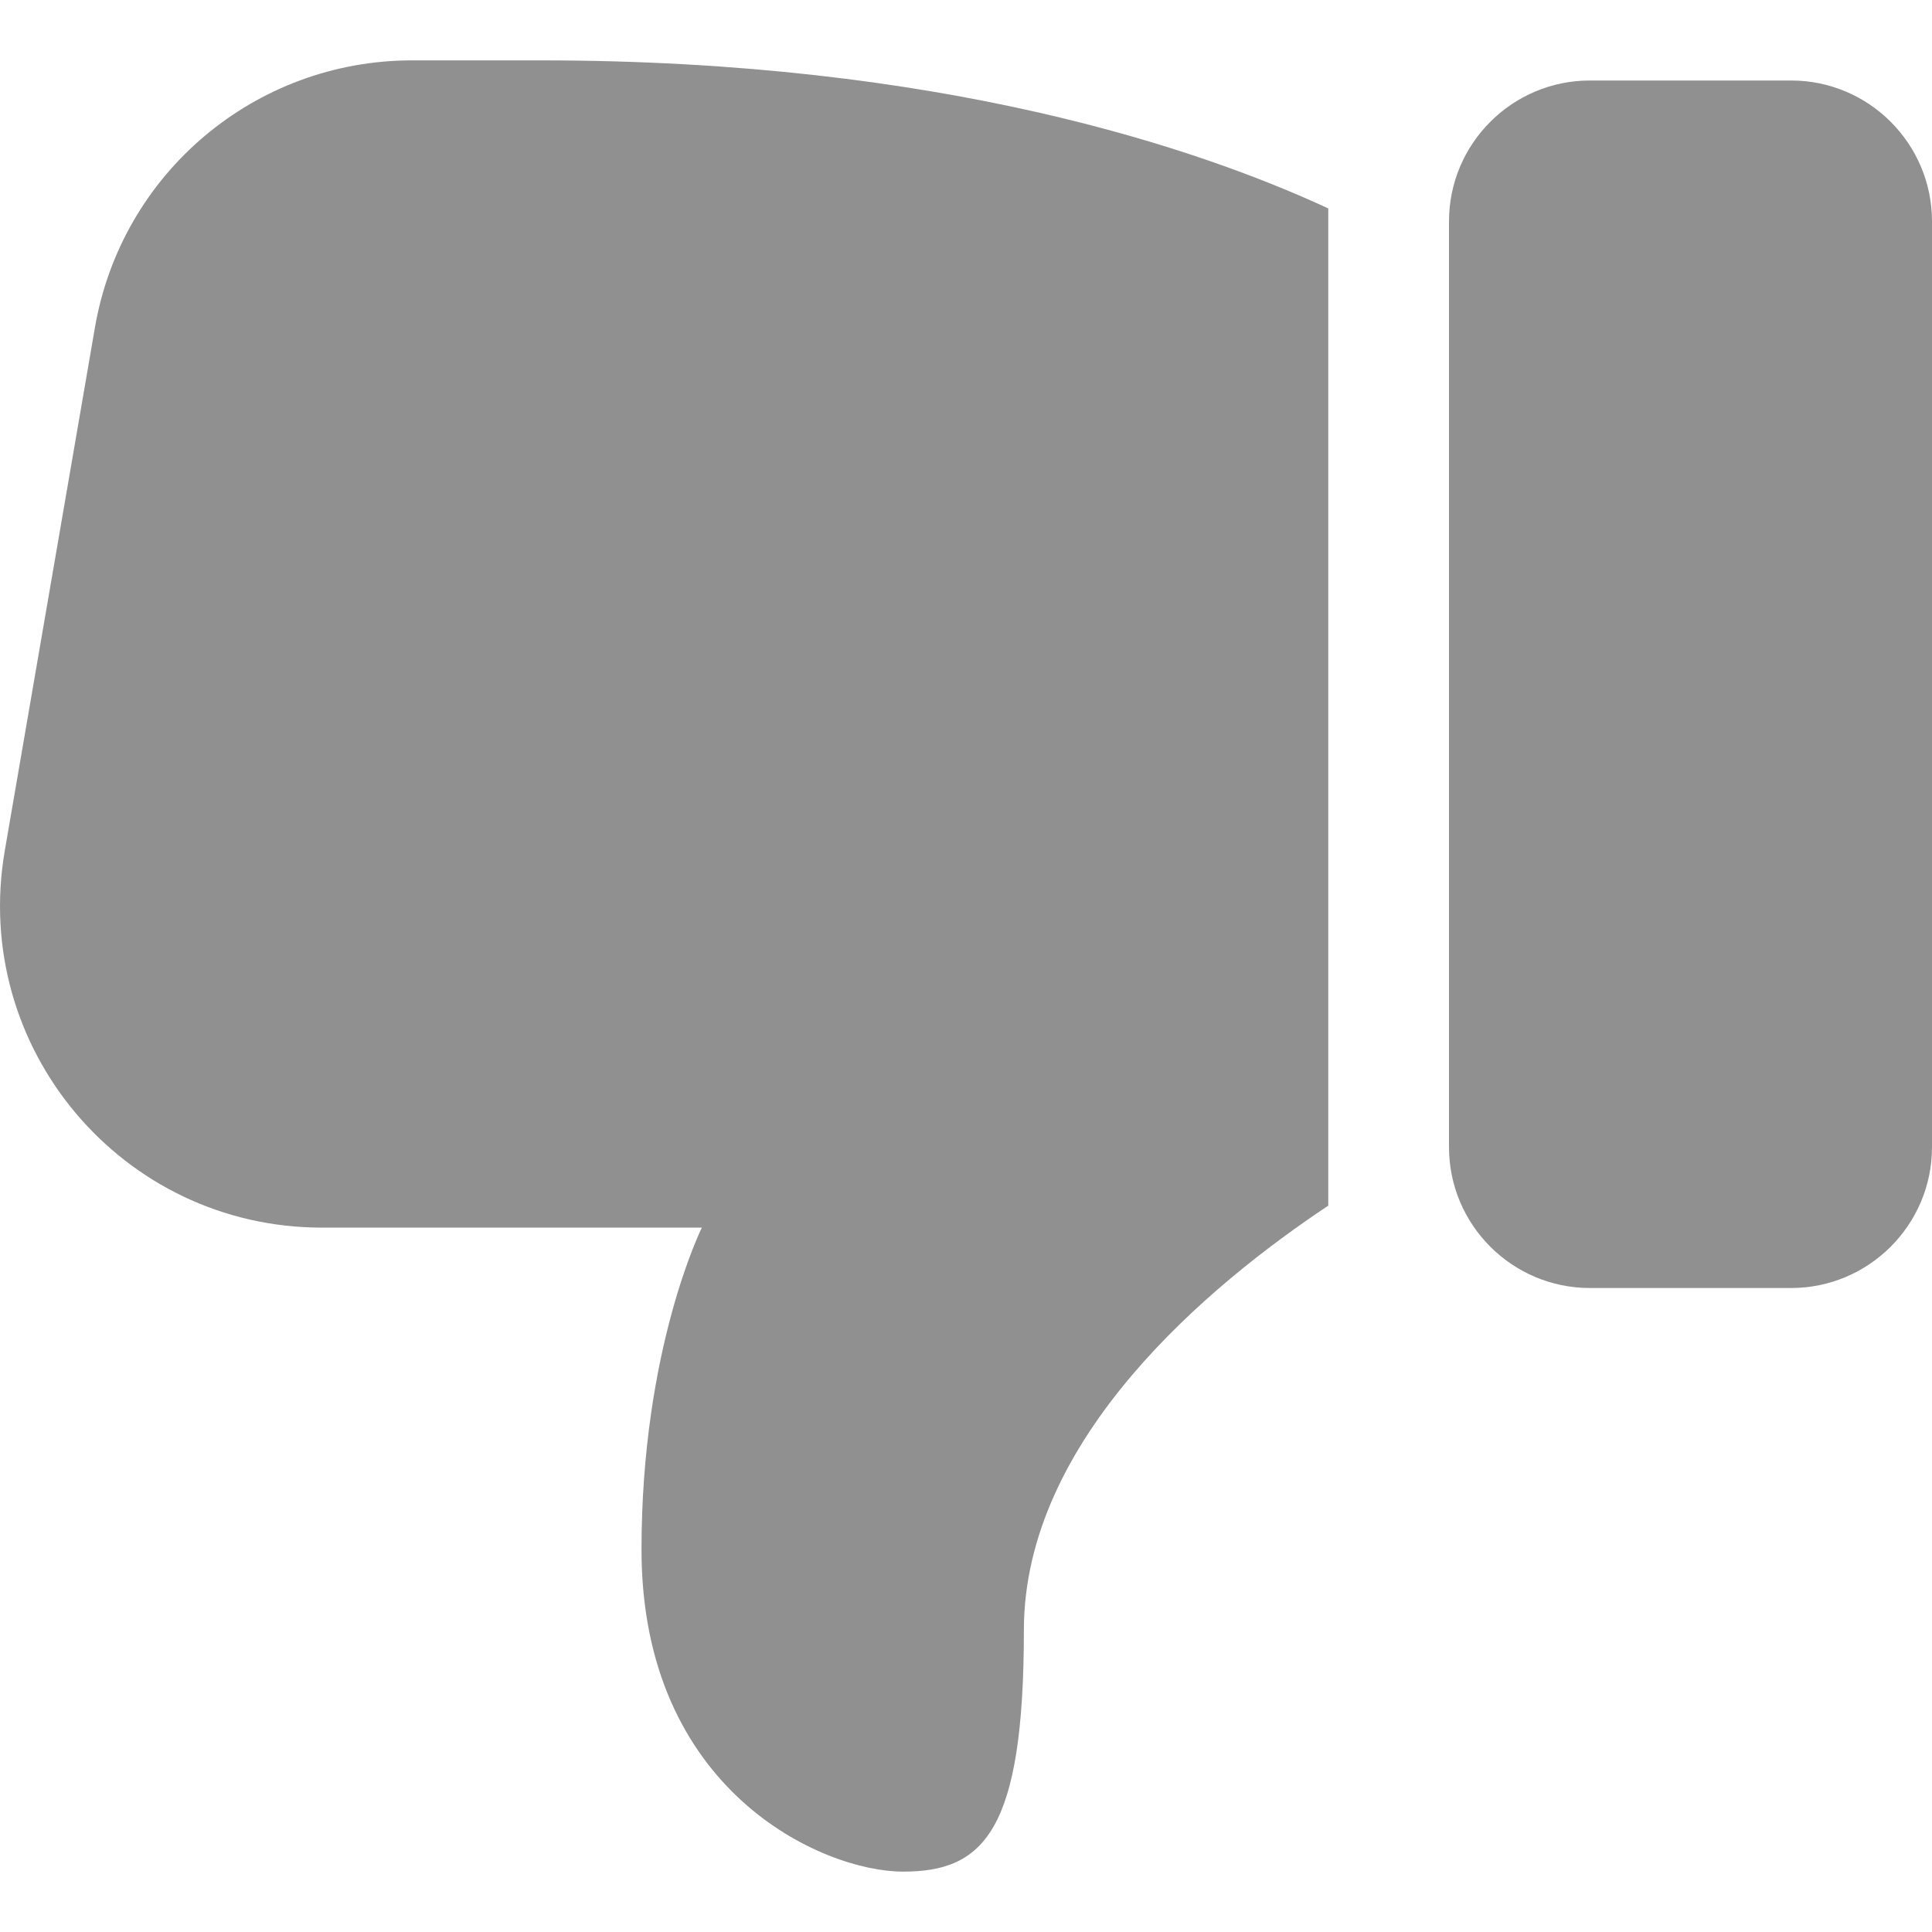 <svg width="24" height="24" xmlns="http://www.w3.org/2000/svg">

 <g>
  <title>Layer 1</title>
  <path fill="#909090" id="svg_1" d="m22.25,1l-2.5,0c-0.965,0 -1.75,0.785 -1.75,1.75l0,11.5c0,0.965 0.785,1.75 1.75,1.75l2.5,0c0.965,0 1.75,-0.785 1.75,-1.75l0,-11.5c0,-0.965 -0.785,-1.75 -1.75,-1.75z"/>
  <path fill="#909090" id="svg_2" d="m5.119,0.75c-1.95,0 -3.61,1.4 -3.94,3.32l-1.12,6.5c-0.42,2.45 1.46,4.68 3.94,4.68l4.72,0s-0.75,1.5 -0.75,4c0,3 2.25,4 3.25,4s1.5,-0.5 1.5,-3c0,-2.376 2.301,-4.288 3.781,-5.273l0,-12.388c-1.601,-0.741 -4.806,-1.839 -9.781,-1.839l-1.6,0z"/>
 </g>
</svg>